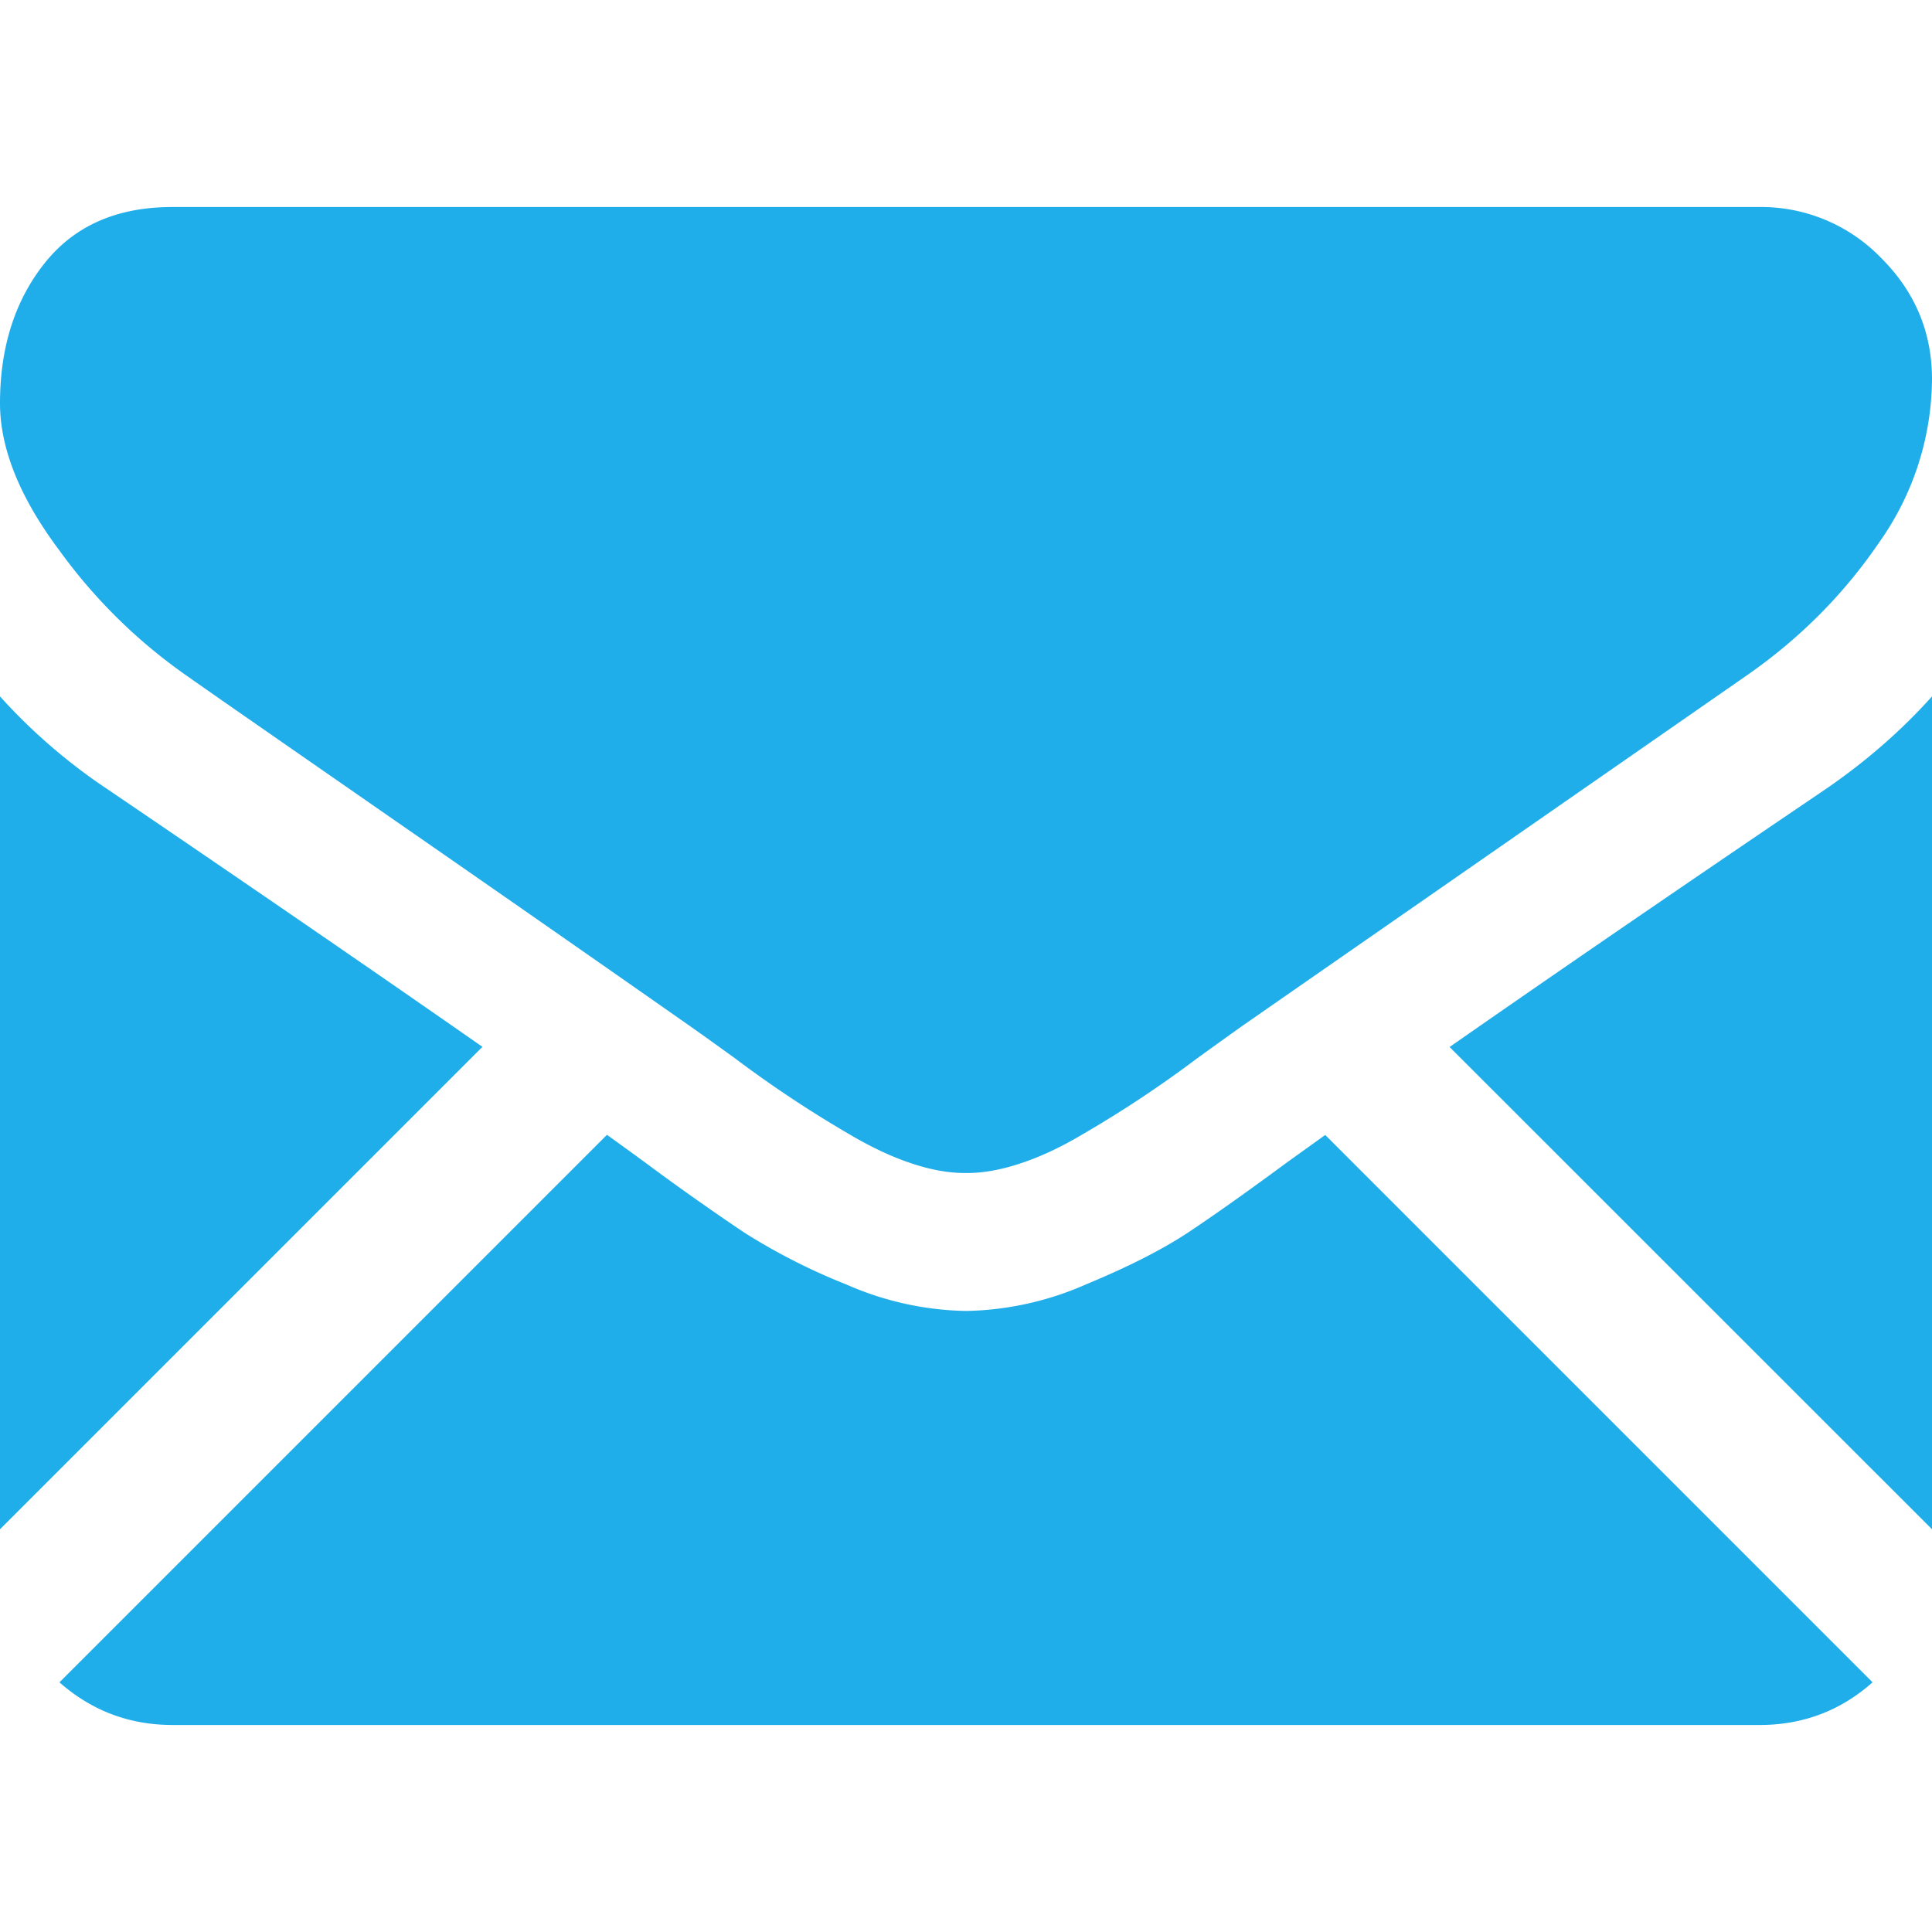 <svg width="13" height="13" fill="none" xmlns="http://www.w3.org/2000/svg"><g clip-path="url(#clip0_260:7361)" fill="#1FAEE9"><path d="M11.84 11.607c.292 0 .545-.096.76-.287L8.917 7.637l-.255.183c-.275.203-.5.362-.67.475-.173.114-.401.23-.686.348a2.09 2.09 0 01-.798.178h-.015a2.08 2.08 0 01-.798-.178 4.121 4.121 0 01-.685-.348 17.079 17.079 0 01-.672-.475 32.024 32.024 0 00-.254-.184L.4 11.32c.216.19.469.287.761.287H11.84zM.733 5.317A3.846 3.846 0 010 4.686v5.604l3.246-3.246C2.596 6.59 1.76 6.015.733 5.317zm11.541 0c-.988.669-1.827 1.245-2.52 1.728L13 10.29V4.686c-.208.232-.45.443-.726.631z"/><path d="M11.84 1.393H1.16c-.372 0-.658.125-.859.377-.2.251-.301.566-.301.943 0 .304.133.635.399.99a3.6 3.6 0 00.849.838c.164.116.66.46 1.487 1.034a481.386 481.386 0 011.9 1.324l.109.077.2.144a7.862 7.862 0 00.769.511c.147.087.287.153.417.196.13.044.252.066.363.066h.014c.111 0 .232-.022.363-.066.13-.043.27-.108.417-.196a7.734 7.734 0 00.77-.511 47.089 47.089 0 01.308-.221l.734-.51 2.66-1.848c.354-.247.649-.544.886-.892A1.92 1.92 0 0013 2.553c0-.319-.115-.592-.345-.82a1.122 1.122 0 00-.816-.34z"/></g><defs><clipPath id="clip0_260:7361"><path fill="#fff" d="M0 0h13v13H0z"/></clipPath></defs></svg>